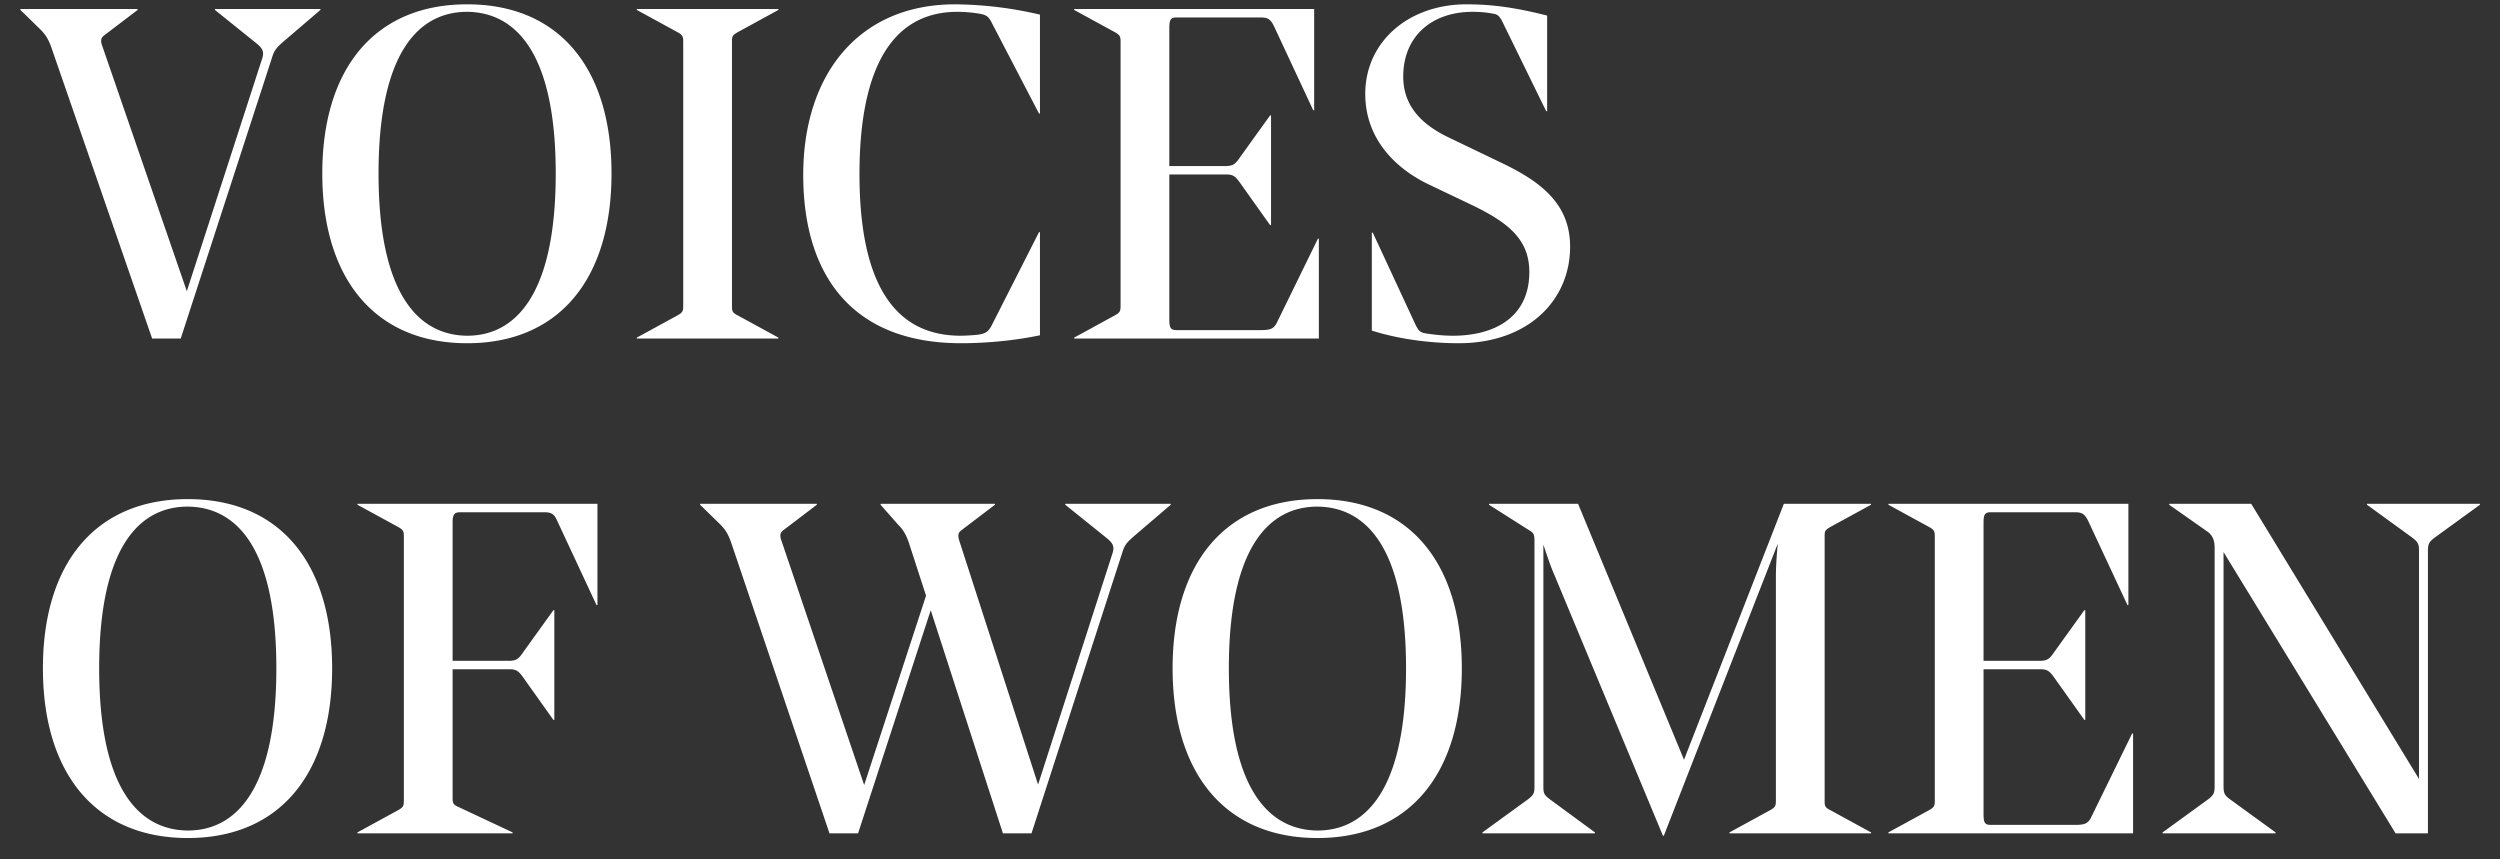 <svg width="96" height="33" viewBox="0 0 96 33" xmlns="http://www.w3.org/2000/svg"><rect x="0" y="0" width="96" height="33" fill="#333333" stroke="none"/><title>VOICES OF WOMEN Copy</title><path d="M10.432 2.254c.108-.36.198-.432.504-.702l1.368-1.17V.346h-4.05v.036l1.566 1.26c.27.216.342.342.234.648l-2.88 8.892-3.24-9.396c-.09-.234-.054-.342.072-.432L5.284.382V.346h-4.5v.036l.774.756c.198.198.306.378.414.684L5.842 13H6.94l3.492-10.746zm7.506 10.638c1.908 0 3.402-1.656 3.402-6.228S19.846.472 17.938.454c-1.908 0-3.402 1.638-3.402 6.21s1.494 6.21 3.402 6.228zm0-12.726c3.546 0 5.544 2.466 5.544 6.498s-1.998 6.516-5.544 6.516c-3.546 0-5.562-2.484-5.562-6.516S14.392.166 17.938.166zm10.17 11.592V1.588c0-.198.018-.234.234-.36L29.89.382V.346h-5.436v.036l1.548.846c.198.108.234.162.234.36v10.17c0 .198-.036.252-.234.36l-1.548.846V13h5.436v-.036l-1.548-.846c-.216-.108-.234-.162-.234-.36zm8.802 1.422c.774 0 1.926-.072 3.024-.306v-3.96h-.036l-1.836 3.618c-.126.216-.234.288-.54.324a7.39 7.39 0 0 1-.63.036c-2.7 0-3.888-2.25-3.888-6.21 0-3.636 1.008-6.228 3.762-6.228.234 0 .486.018.738.054.324.054.432.072.576.36l1.818 3.492h.036V.562a14.712 14.712 0 0 0-3.258-.396c-3.708 0-5.832 2.7-5.832 6.552 0 3.78 1.818 6.462 6.066 6.462zM50.644 13V9.166h-.036l-1.602 3.276c-.126.198-.252.234-.612.234H45.19c-.234 0-.288-.072-.288-.414V6.7h2.196c.252 0 .342.072.522.324l1.152 1.62h.036V4.432h-.036L47.62 6.034c-.18.27-.27.324-.504.342h-2.214V1.084c0-.342.054-.414.288-.414h3.204c.252 0 .378.036.522.324l1.512 3.24h.036V.346h-9.216v.036l1.548.846c.198.108.234.162.234.36v10.17c0 .198-.036.252-.234.36l-1.548.846V13h9.396zm5.364.18c2.664 0 4.284-1.638 4.284-3.708 0-1.656-1.134-2.52-2.754-3.276l-1.872-.9c-.954-.45-1.782-1.134-1.782-2.358 0-1.53 1.08-2.484 2.664-2.484.252 0 .522.018.792.072.162.018.252.108.342.288l1.692 3.456h.036V.598C58.204.292 57.304.166 56.314.166c-2.25 0-3.888 1.458-3.888 3.438 0 1.764 1.206 2.898 2.466 3.492l1.548.738c1.44.684 2.286 1.332 2.286 2.61 0 1.764-1.368 2.448-2.934 2.448-.342 0-.702-.036-1.044-.09-.234-.036-.288-.126-.396-.342l-1.638-3.528h-.036v3.762c1.008.324 2.232.486 3.33.486zM7.21 31.892c1.908 0 3.402-1.656 3.402-6.228s-1.494-6.192-3.402-6.21c-1.908 0-3.402 1.638-3.402 6.21s1.494 6.21 3.402 6.228zm0-12.726c3.546 0 5.544 2.466 5.544 6.498S10.756 32.18 7.21 32.18c-3.546 0-5.562-2.484-5.562-6.516s2.016-6.498 5.562-6.498zM19.684 32v-.036l-2.07-.972c-.216-.09-.234-.162-.234-.36V25.7h2.196c.252 0 .342.072.522.324l1.152 1.62h.036v-4.212h-.036l-1.152 1.602c-.18.27-.27.324-.504.342H17.38v-5.31c0-.324.072-.396.306-.396h3.186c.27 0 .396.036.522.324l1.512 3.24h.036v-3.888h-9.216v.036l1.548.846c.198.108.234.162.234.36v10.17c0 .198-.036.252-.234.36l-1.548.846V32h5.958zm18.828 0h1.098l3.474-10.746c.108-.36.198-.432.504-.702l1.368-1.17v-.036h-4.05v.036l1.566 1.26c.27.216.342.342.234.648l-2.844 8.838-3.024-9.36c-.072-.234-.036-.324.09-.414l1.278-.972v-.036h-4.392v.036l.666.756c.198.198.306.378.414.684l.666 2.052-2.376 7.272-3.168-9.36c-.09-.234-.054-.342.072-.432l1.278-.972v-.036h-4.482v.036l.774.756c.198.198.306.378.414.684L31.852 32h1.098l2.79-8.568L38.512 32zm12.078-.108c1.908 0 3.402-1.656 3.402-6.228s-1.494-6.192-3.402-6.21c-1.908 0-3.402 1.638-3.402 6.21s1.494 6.21 3.402 6.228zm0-12.726c3.546 0 5.544 2.466 5.544 6.498s-1.998 6.516-5.544 6.516c-3.546 0-5.562-2.484-5.562-6.516s2.016-6.498 5.562-6.498zm19.476 1.422c0-.198.018-.234.234-.36l1.548-.846v-.036H68.5l-3.834 9.828-4.068-9.828h-3.42v.036l1.53.972c.18.108.216.144.216.45v9.378c0 .27-.018.342-.288.54l-1.71 1.242V32h4.32v-.036l-1.692-1.242c-.27-.198-.288-.252-.288-.54v-9.27c.126.378.27.828.432 1.188l4.158 9.99h.036l4.374-11.214c-.036.378-.072.882-.072 1.242v8.64c0 .198-.036.252-.234.36l-1.548.846V32h5.436v-.036l-1.548-.846c-.216-.108-.234-.162-.234-.36v-10.17zM81.91 32v-3.834h-.036l-1.602 3.276c-.126.198-.252.234-.612.234h-3.204c-.234 0-.288-.072-.288-.414V25.7h2.196c.252 0 .342.072.522.324l1.152 1.62h.036v-4.212h-.036l-1.152 1.602c-.18.27-.27.324-.504.342h-2.214v-5.292c0-.342.054-.414.288-.414h3.204c.252 0 .378.036.522.324l1.512 3.24h.036v-3.888h-9.216v.036l1.548.846c.198.108.234.162.234.36v10.17c0 .198-.036.252-.234.36l-1.548.846V32h9.396zm11.322-10.836c0-.27.036-.36.288-.54l1.71-1.242v-.036h-4.338v.036l1.71 1.242c.27.198.288.288.288.54v8.748l-6.444-10.566h-3.15v.036l1.512 1.062c.162.144.234.306.234.612v9.126c0 .27-.036.36-.288.54l-1.71 1.242V32h4.338v-.036l-1.71-1.242c-.252-.18-.288-.252-.288-.54V21.2L91.99 32h1.242V21.164z" fill="#FFF" fill-rule="evenodd"/></svg>